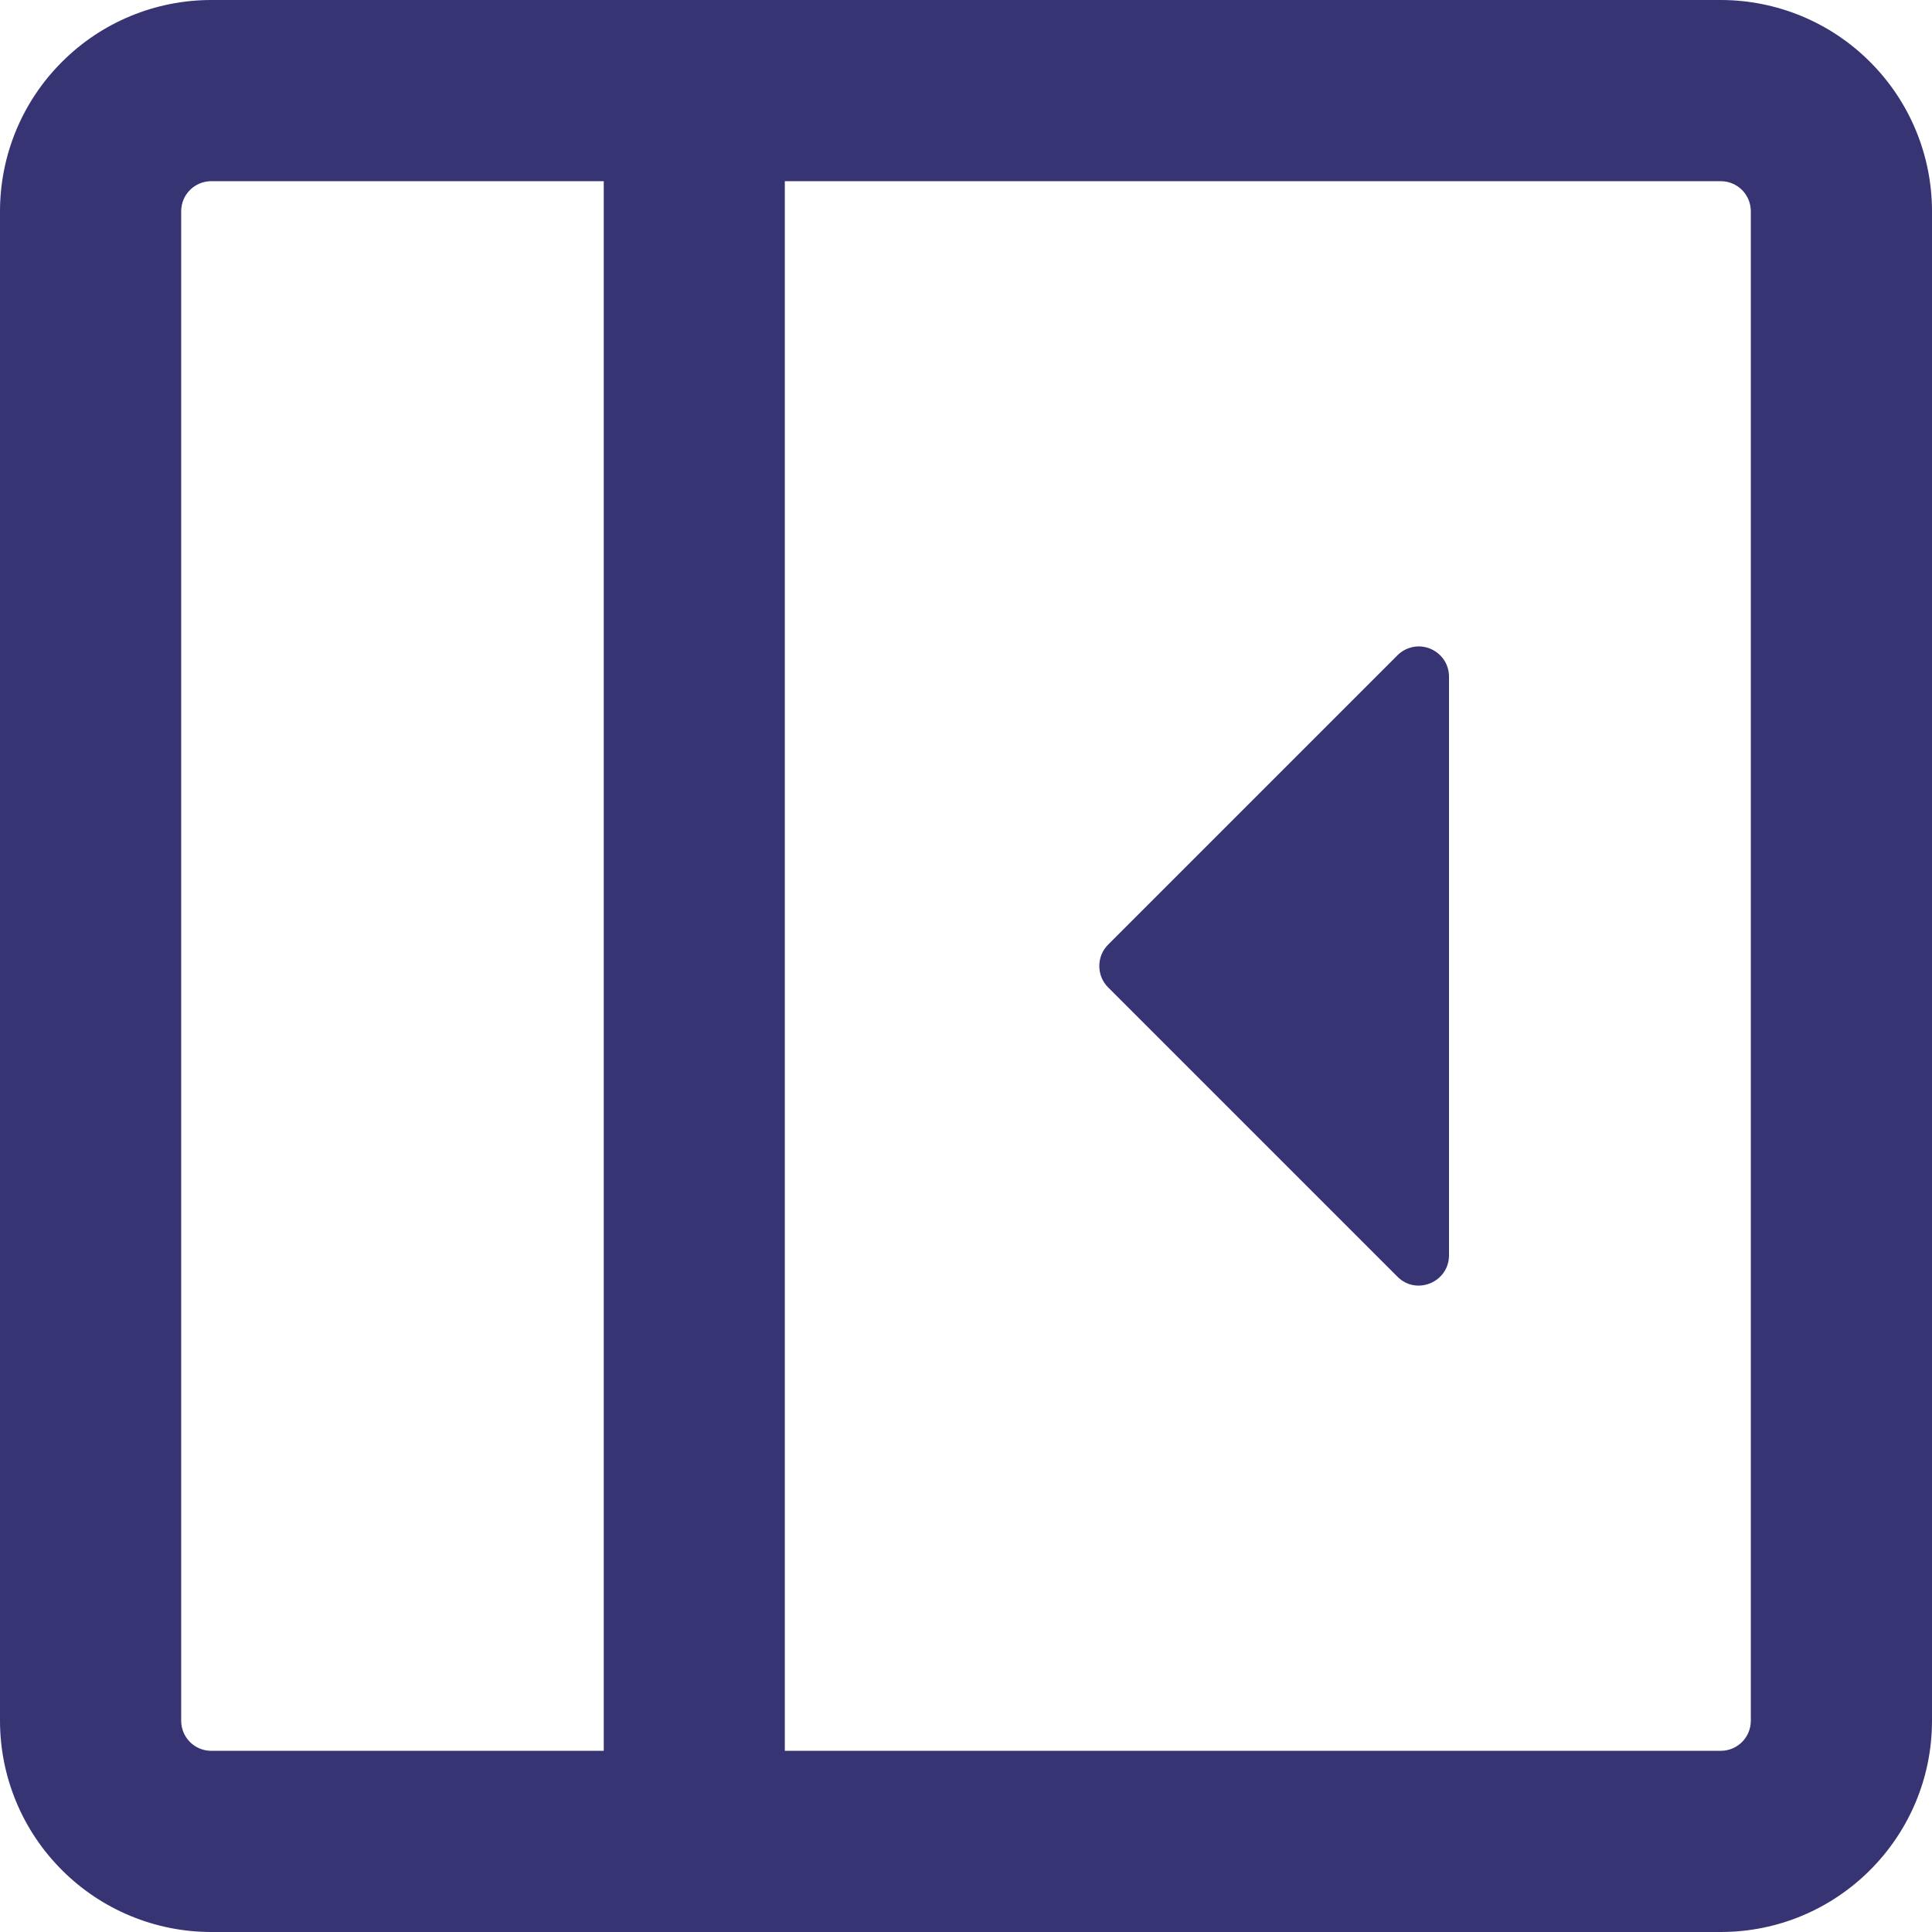<svg width="18" height="18" viewBox="0 0 18 18" fill="none" xmlns="http://www.w3.org/2000/svg">
<g clip-path="url(#clip0)">
<path fill-rule="evenodd" clip-rule="evenodd" d="M10.324 8.801L13.02 6.105C13.059 6.066 13.109 6.039 13.164 6.028C13.218 6.017 13.275 6.023 13.326 6.044C13.378 6.066 13.422 6.102 13.453 6.148C13.484 6.194 13.5 6.249 13.5 6.304V11.695C13.5 11.946 13.196 12.072 13.02 11.895L10.324 9.199C10.298 9.173 10.277 9.142 10.263 9.108C10.249 9.074 10.242 9.037 10.242 9C10.242 8.963 10.249 8.926 10.263 8.892C10.277 8.858 10.298 8.827 10.324 8.801Z" fill="#373473"/>
<path fill-rule="evenodd" clip-rule="evenodd" d="M16.031 0C16.553 0 17.054 0.207 17.423 0.577C17.793 0.946 18 1.447 18 1.969V16.031C18 17.118 17.118 18 16.031 18H1.969C1.447 18 0.946 17.793 0.577 17.423C0.207 17.054 0 16.553 0 16.031V1.969C0 1.447 0.207 0.946 0.577 0.577C0.946 0.207 1.447 0 1.969 0H16.031ZM16.312 1.969C16.312 1.894 16.283 1.823 16.23 1.77C16.177 1.717 16.106 1.688 16.031 1.688H7.312V16.312H16.031C16.106 16.312 16.177 16.283 16.23 16.23C16.283 16.177 16.312 16.106 16.312 16.031V1.969ZM5.625 16.312V1.688H1.969C1.894 1.688 1.823 1.717 1.77 1.77C1.717 1.823 1.688 1.894 1.688 1.969V16.031C1.688 16.106 1.717 16.177 1.77 16.23C1.823 16.283 1.894 16.312 1.969 16.312H5.625Z" fill="#373473"/>
</g>
<defs>
<clipPath id="clip0">
<rect width="18" height="18" fill="white" transform="matrix(-1 0 0 1 18 0)"/>
</clipPath>
</defs>
</svg>
